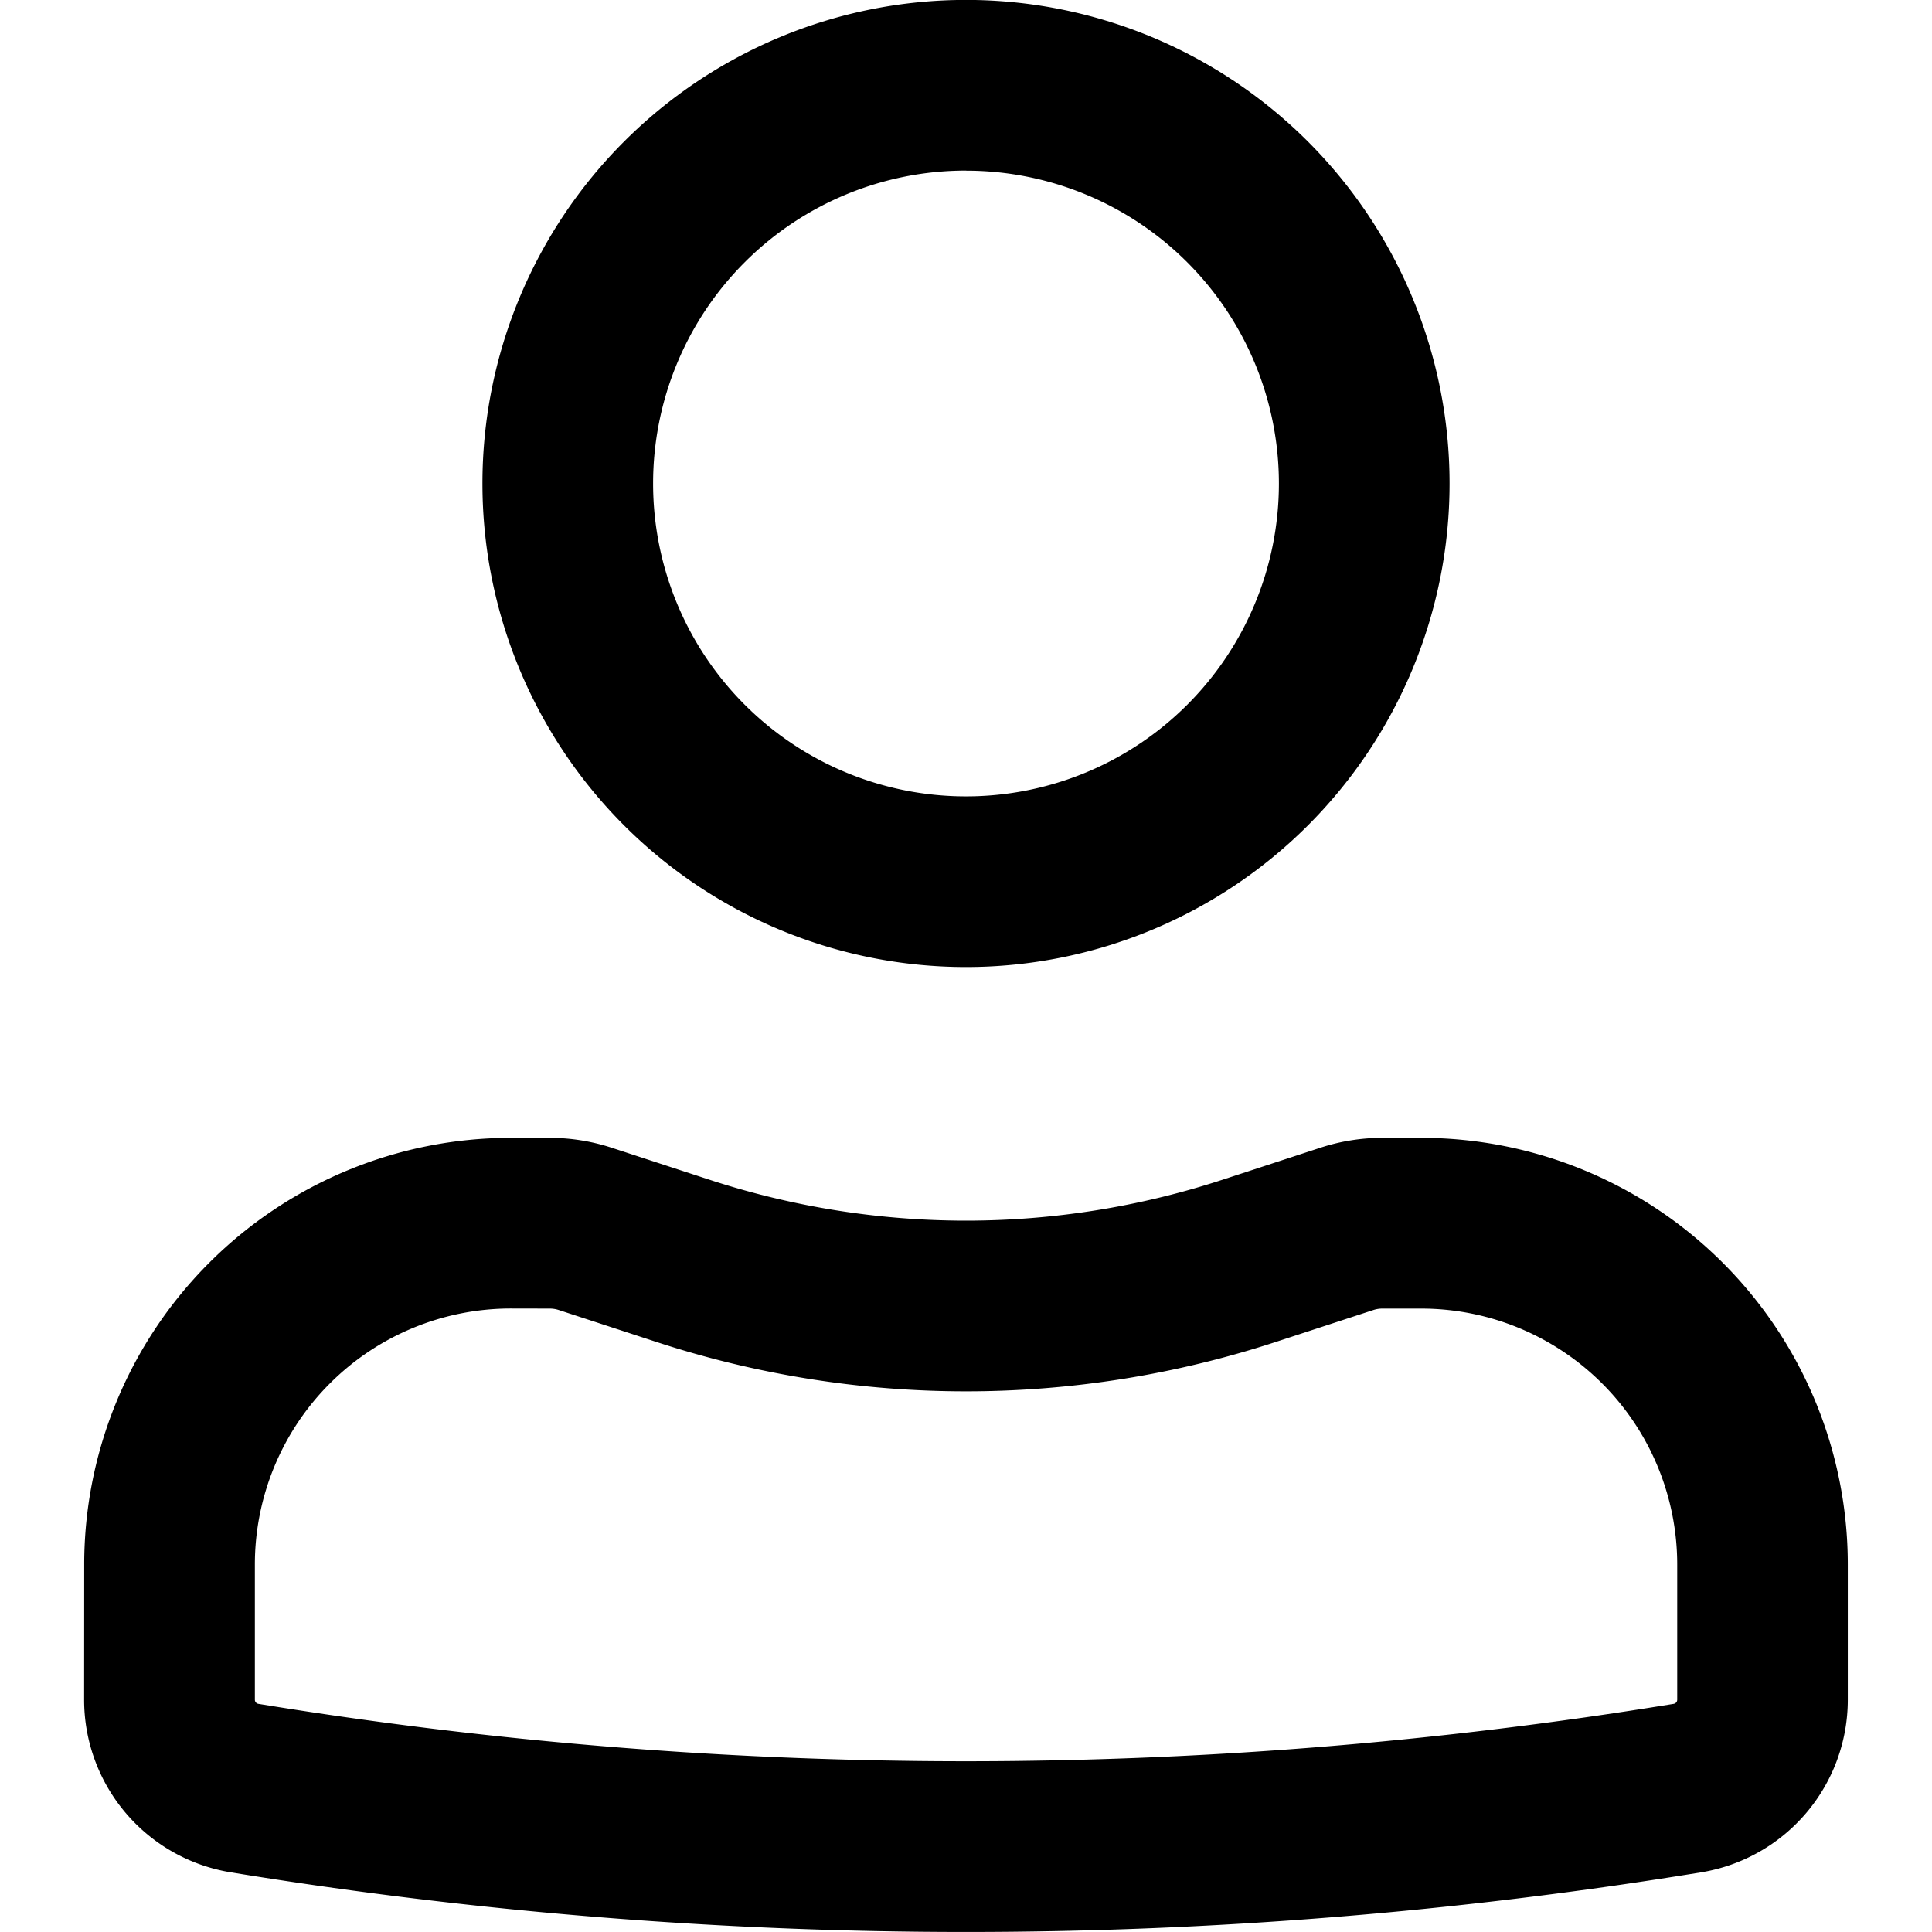 <svg xmlns="http://www.w3.org/2000/svg" width="24" height="24" viewBox="0 0 24 24">
    <g transform="translate(-368 -706)">
        <g transform="translate(363.038 701.406)">
            <path d="M10.955 10.6a6.007 6.007 0 1 1 6.007 6.007 6.007 6.007 0 0 1-6.007-6.007zm6.007-3.887a3.887 3.887 0 1 0 3.887 3.887 3.887 3.887 0 0 0-3.887-3.886z" />
            <path d="M11.308 20.849a3.18 3.18 0 0 0-3.18 3.18v1.68a.052.052 0 0 0 .044.051 54.551 54.551 0 0 0 17.581 0 .052.052 0 0 0 .044-.051V24.03a3.18 3.18 0 0 0-3.18-3.18h-.482a.357.357 0 0 0-.11.017l-1.223.4a12.37 12.37 0 0 1-7.678 0l-1.223-.4a.357.357 0 0 0-.11-.017zm-5.3 3.18a5.3 5.3 0 0 1 5.3-5.3h.482a2.476 2.476 0 0 1 .768.122l1.223.4a10.249 10.249 0 0 0 6.362 0l1.223-.4a2.476 2.476 0 0 1 .768-.122h.482a5.3 5.3 0 0 1 5.3 5.3v1.68a2.172 2.172 0 0 1-1.822 2.144 56.674 56.674 0 0 1-18.265 0 2.172 2.172 0 0 1-1.822-2.144z"/>
        </g>
    </g>
</svg>
